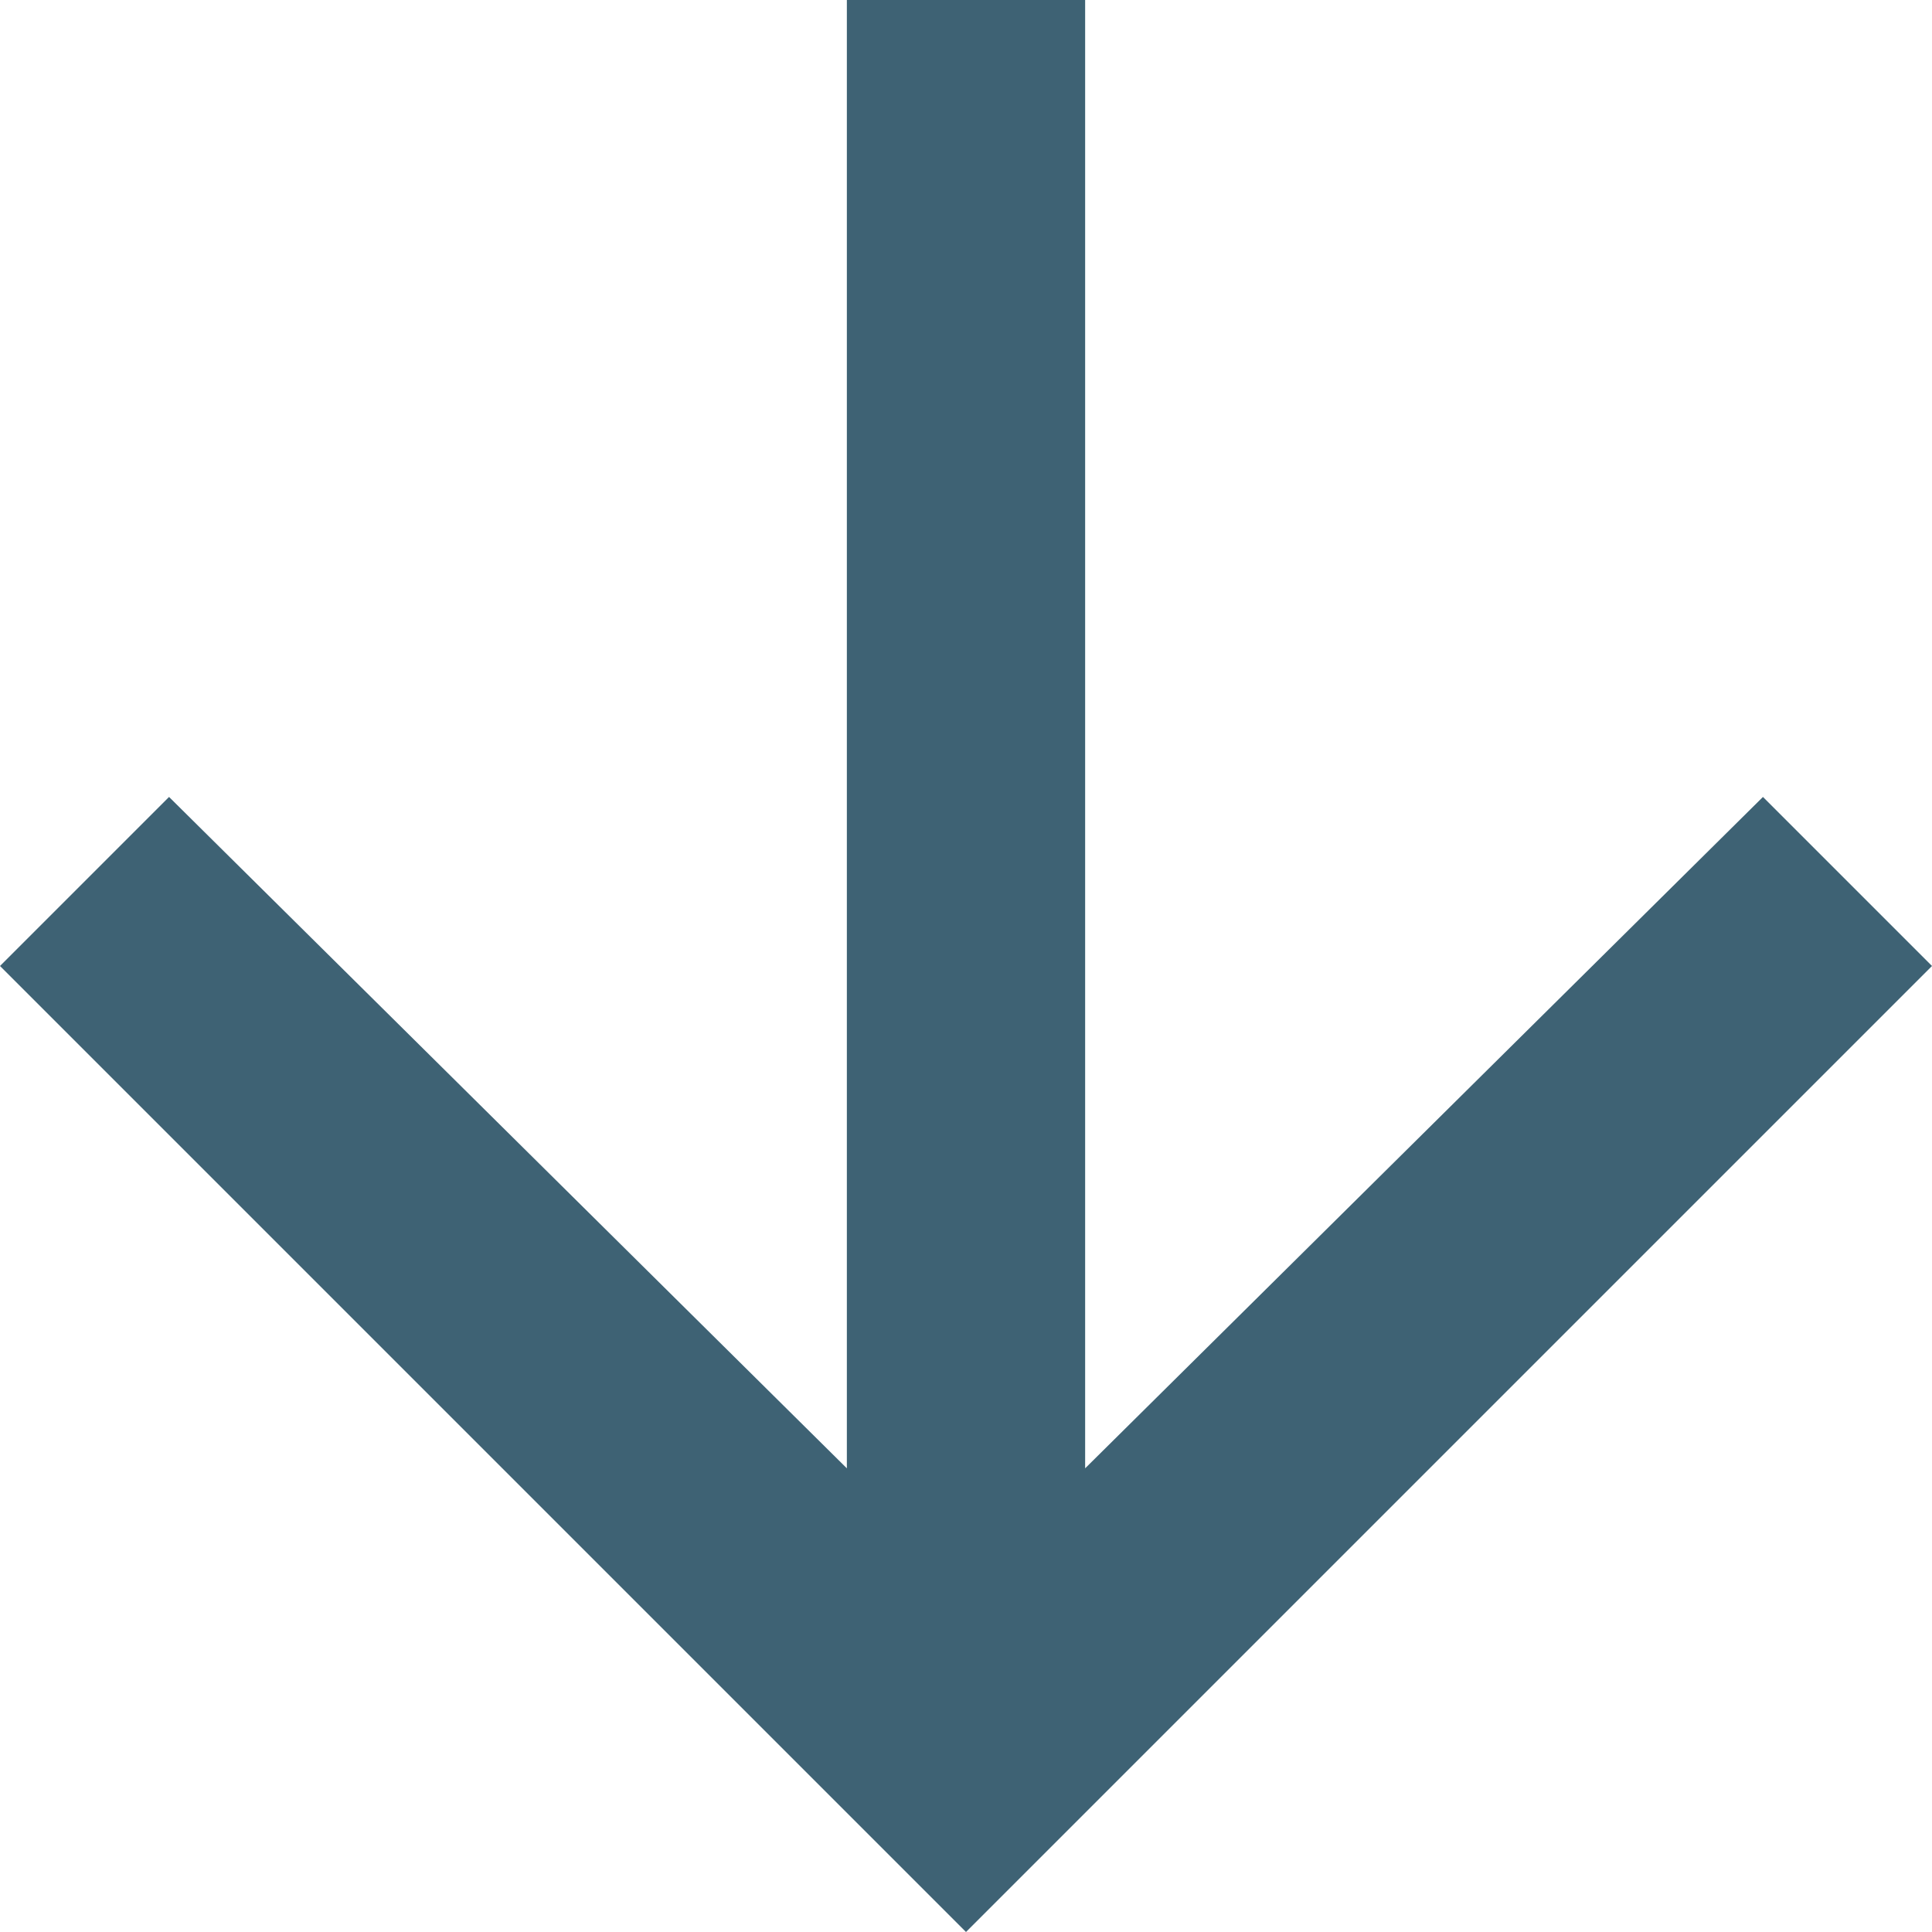 <svg xmlns="http://www.w3.org/2000/svg" xmlns:xlink="http://www.w3.org/1999/xlink" width="12" height="12" viewBox="0 0 12 12" version="1.1"><g id="Page-1" stroke="none" stroke-width="1" fill="none" fill-rule="evenodd"><g id="vert" fill="#3E6274"><polygon id="Page-1" transform="translate(6, 6) rotate(90) translate(-6, -6) " points="6 0 12 6 6 12 4.95 10.95 9.12 6.74 0 6.74 0 5.26 9.12 5.26 4.95 1.05"/></g></g></svg>